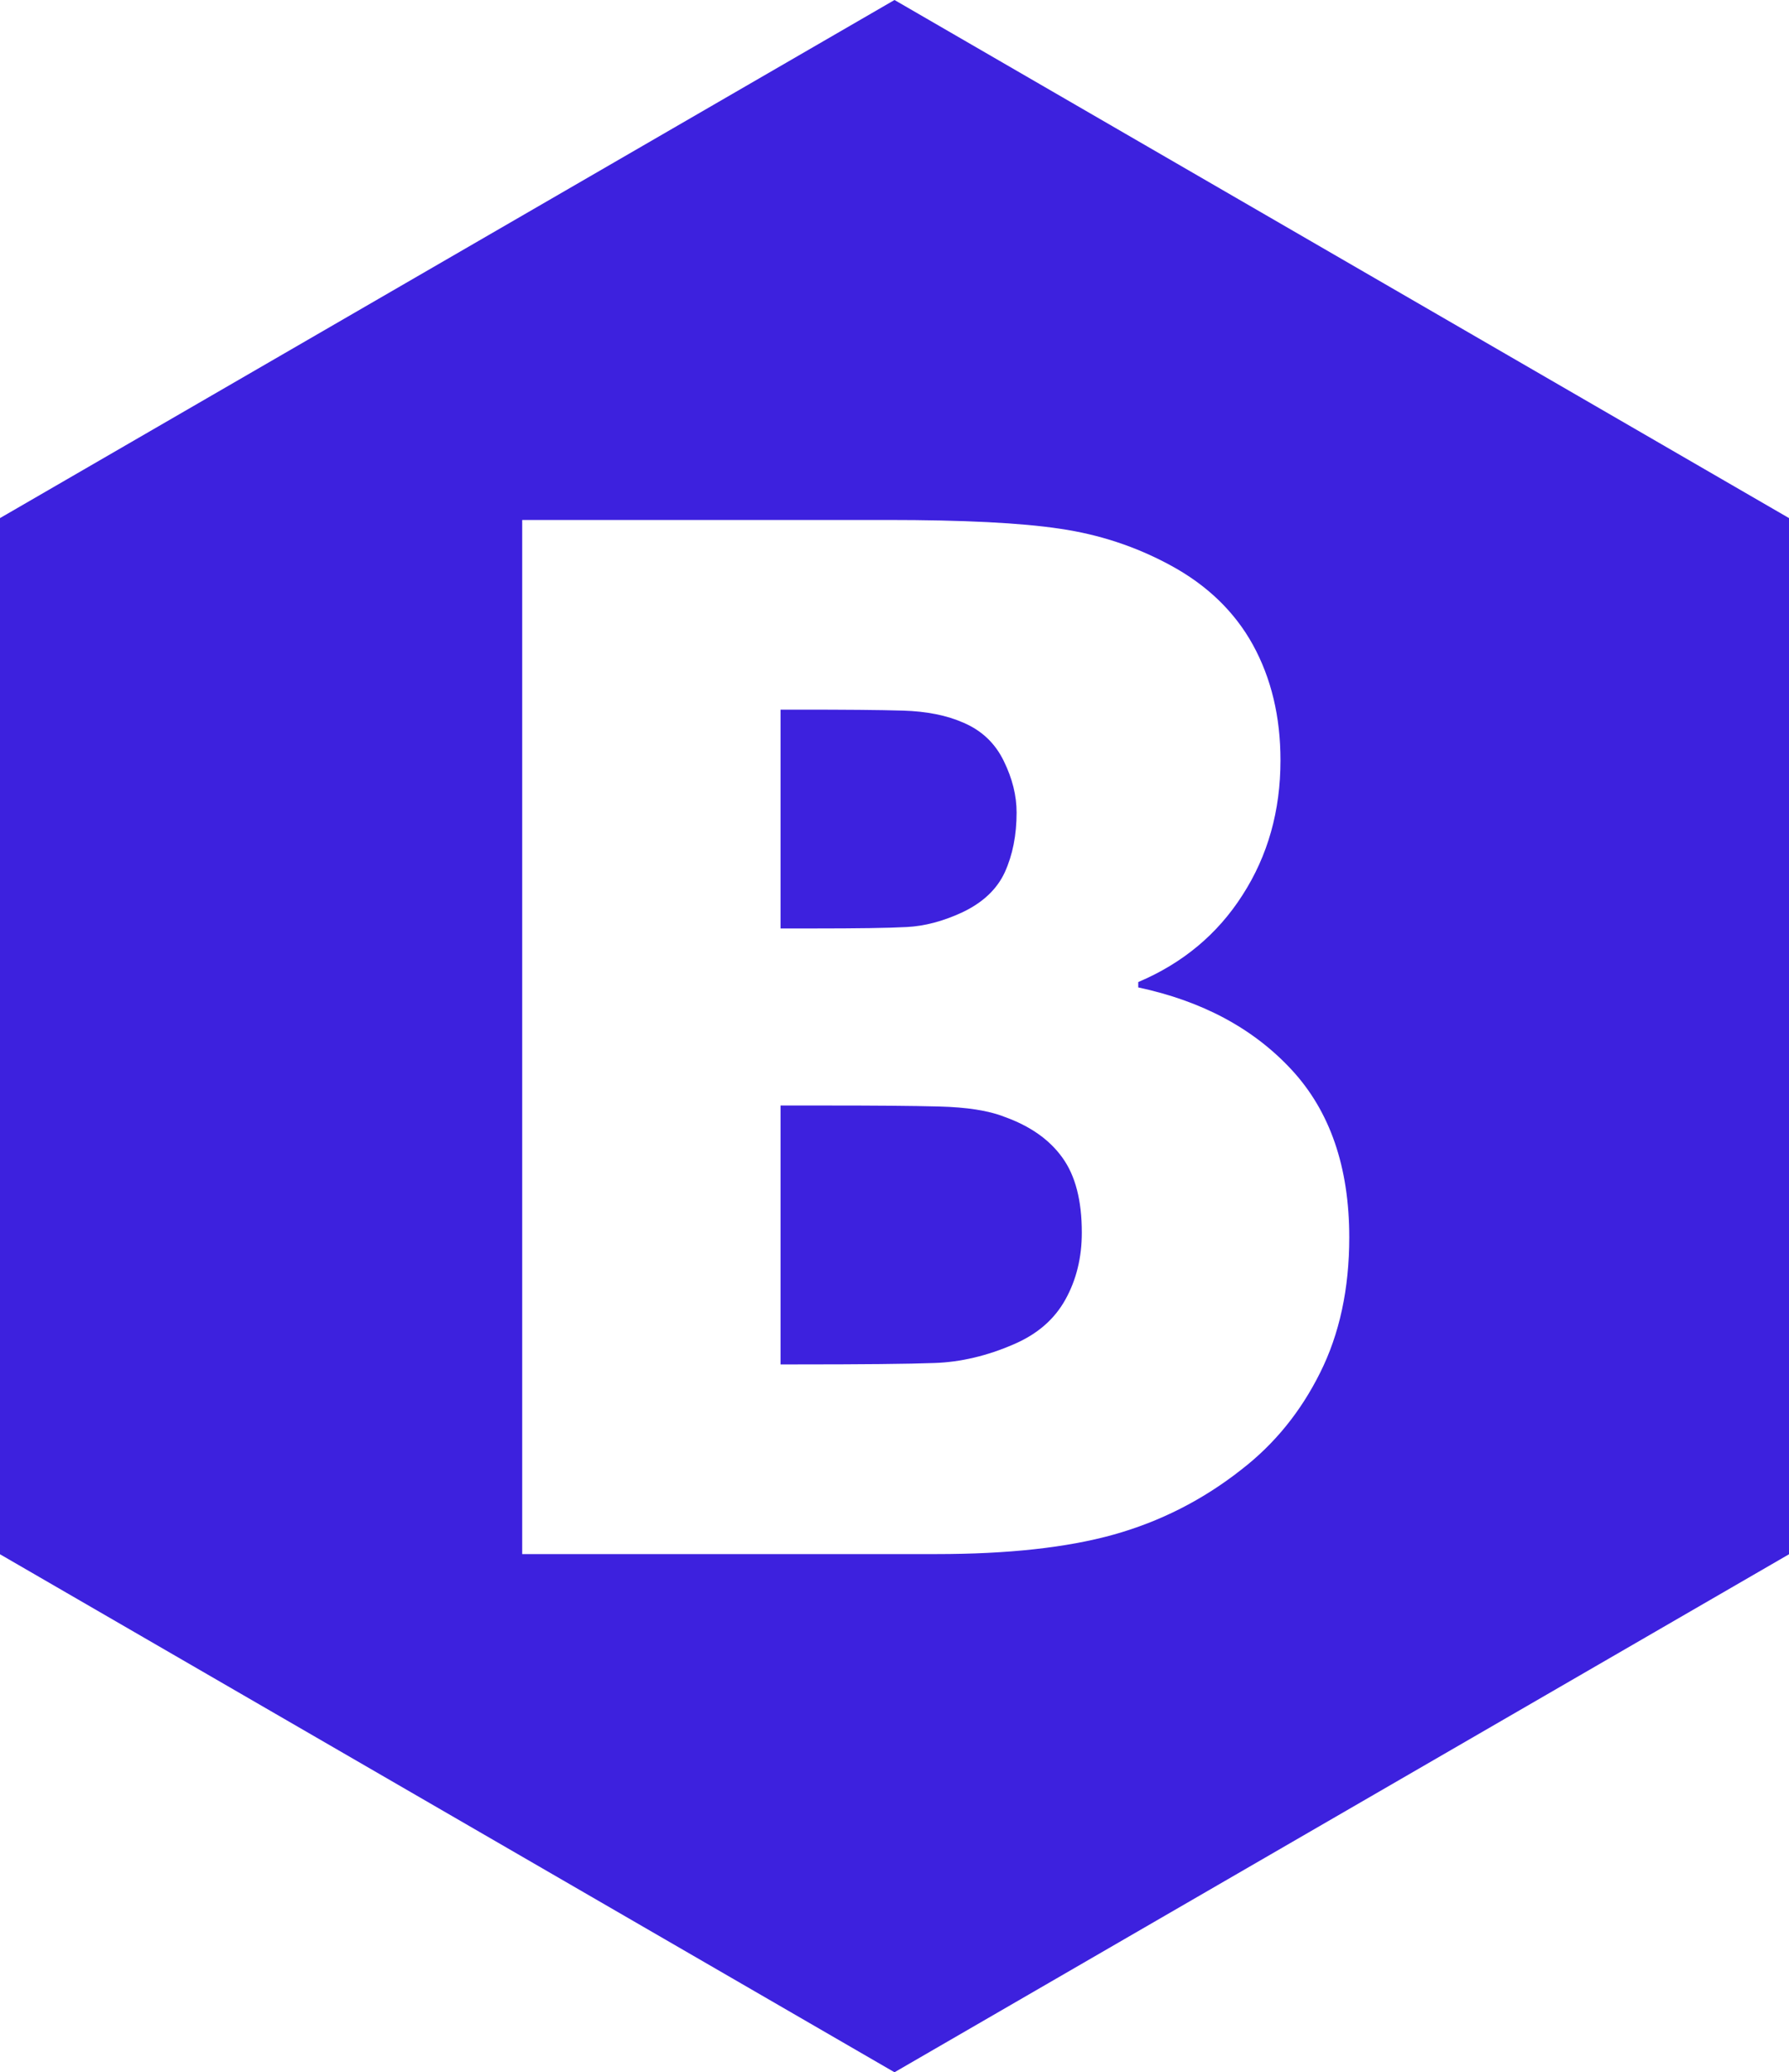 <?xml version="1.0" encoding="utf-8"?>
<!-- Generator: Adobe Illustrator 18.0.0, SVG Export Plug-In . SVG Version: 6.00 Build 0)  -->
<!DOCTYPE svg PUBLIC "-//W3C//DTD SVG 1.1//EN" "http://www.w3.org/Graphics/SVG/1.1/DTD/svg11.dtd">
<svg version="1.1" id="Слой_1" xmlns="http://www.w3.org/2000/svg" xmlns:xlink="http://www.w3.org/1999/xlink" x="0px" y="0px"
	 viewBox="0 0 20 23.163" enable-background="new 0 0 20 23.163" xml:space="preserve">
<g>
	<defs>
		<rect id="SVGID_1_" y="0" width="20" height="23.163"/>
	</defs>
	<clipPath id="SVGID_2_">
		<use xlink:href="#SVGID_1_"  overflow="visible"/>
	</clipPath>
	<path clip-path="url(#SVGID_2_)" fill="#3D21DE" d="M14.757,15.346c-0.217,0.435-0.508,0.793-0.877,1.079
		c-0.434,0.342-0.911,0.583-1.433,0.729c-0.52,0.145-1.18,0.217-1.982,0.217H5.838V5.812h4.083c0.849,0,1.492,0.032,1.929,0.098
		c0.438,0.064,0.848,0.199,1.23,0.406c0.413,0.222,0.723,0.522,0.927,0.892c0.205,0.374,0.308,0.803,0.308,1.291
		c0,0.564-0.141,1.065-0.424,1.505c-0.281,0.44-0.671,0.763-1.166,0.973v0.06c0.713,0.152,1.285,0.457,1.714,0.92
		c0.43,0.464,0.645,1.089,0.645,1.874C15.084,14.405,14.975,14.912,14.757,15.346 M10,0L0,5.791v11.582l10,5.79l10-5.79V5.791L10,0z
		"/>
	<path clip-path="url(#SVGID_2_)" fill="#3D21DE" d="M10.136,10.362c0.199-0.01,0.405-0.064,0.617-0.162
		c0.231-0.108,0.392-0.259,0.48-0.45c0.088-0.194,0.132-0.416,0.132-0.668c0-0.188-0.047-0.379-0.143-0.575
		c-0.095-0.196-0.243-0.339-0.447-0.427c-0.191-0.085-0.416-0.129-0.679-0.137C9.834,7.935,9.444,7.932,8.928,7.932H8.726v2.446
		h0.366C9.587,10.378,9.937,10.373,10.136,10.362"/>
	<path clip-path="url(#SVGID_2_)" fill="#3D21DE" d="M11.225,12.482c-0.175-0.069-0.419-0.106-0.726-0.114
		c-0.307-0.008-0.721-0.011-1.238-0.011H8.726v2.894h0.157c0.755,0,1.277-0.005,1.566-0.016c0.288-0.01,0.585-0.079,0.884-0.209
		c0.266-0.114,0.456-0.281,0.578-0.501c0.122-0.22,0.183-0.469,0.183-0.747c0-0.358-0.071-0.636-0.217-0.838
		C11.731,12.736,11.514,12.585,11.225,12.482"/>
</g>
</svg>
